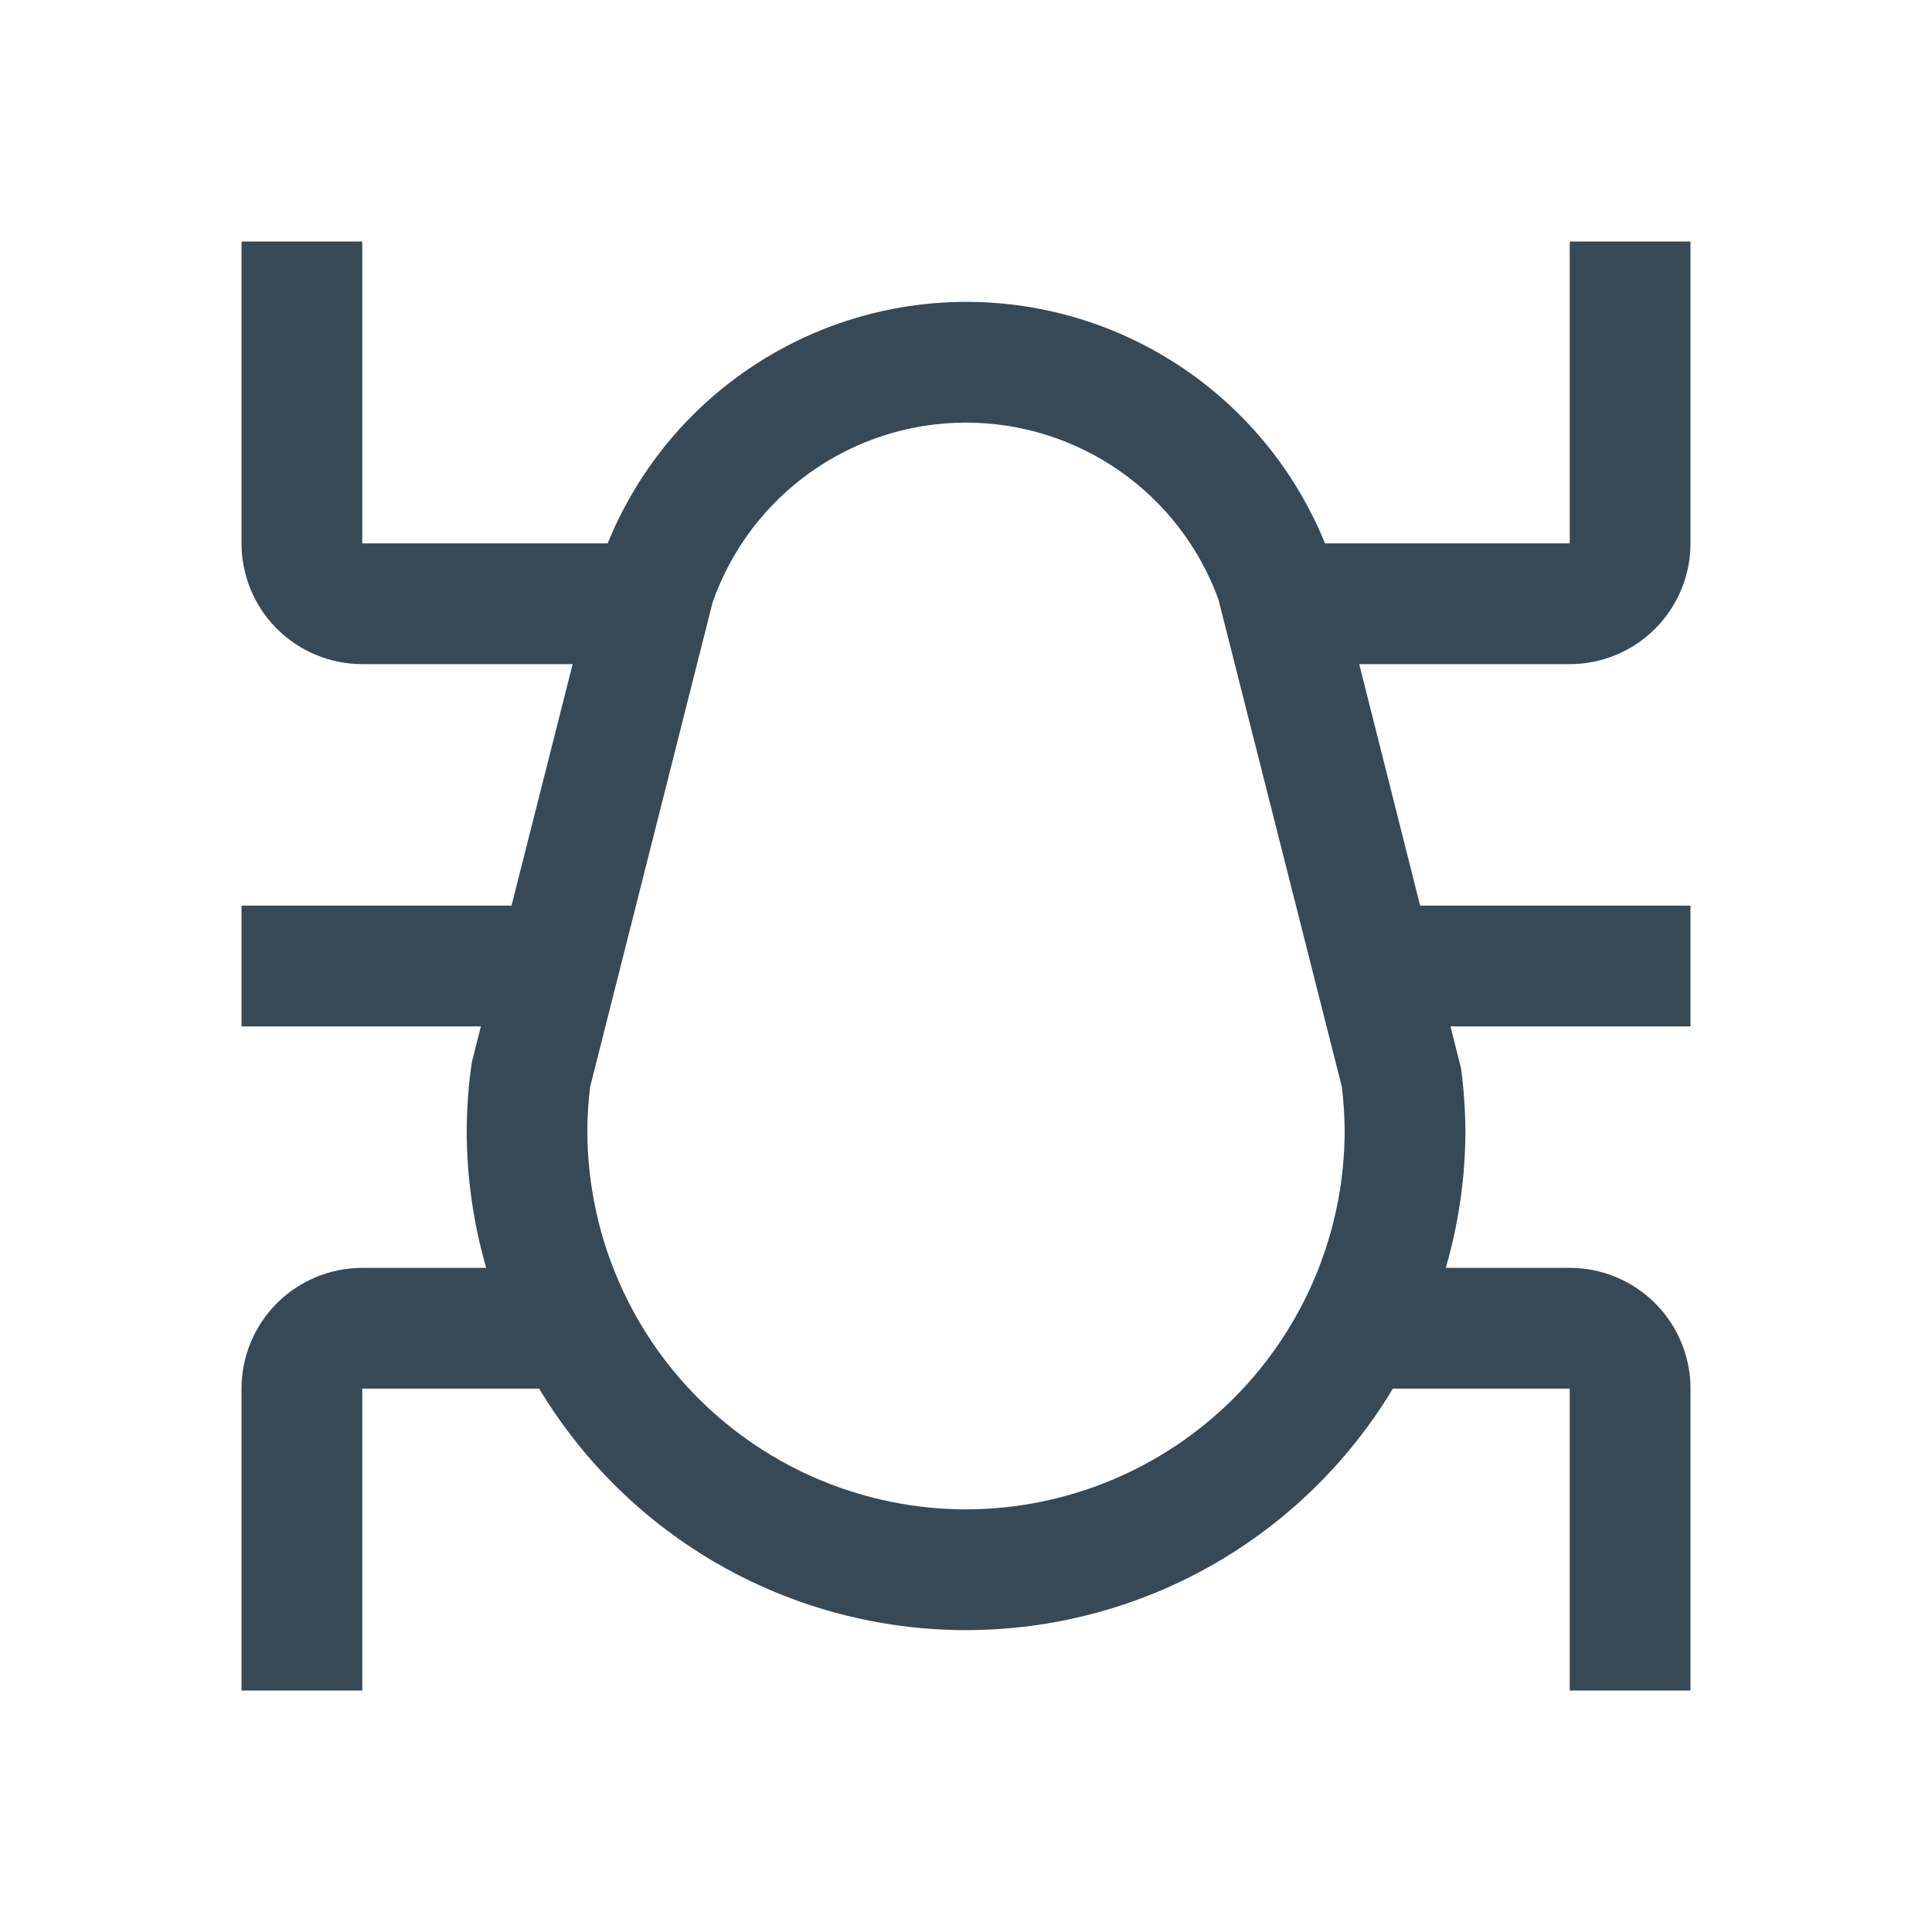 <svg width="32" height="32" viewBox="0 0 32 32" fill="none" xmlns="http://www.w3.org/2000/svg">
<g clip-path="url(#clip0_403_3656)" filter="url(#filter0_d_403_3656)">
<path d="M26 7C26.53 7 27.039 6.789 27.414 6.414C27.789 6.039 28 5.53 28 5V0H26V5H21.946C21.466 3.818 20.645 2.806 19.586 2.093C18.528 1.38 17.281 1 16.006 1C14.73 1 13.483 1.38 12.425 2.093C11.366 2.806 10.545 3.818 10.065 5H6V0H4V5C4 5.53 4.211 6.039 4.586 6.414C4.961 6.789 5.47 7 6 7H9.485L8.472 11H4V13H7.965L7.82 13.573L7.8 13.7C7.755 14.042 7.732 14.387 7.73 14.732C7.731 15.499 7.84 16.263 8.053 17H6C5.47 17 4.961 17.211 4.586 17.586C4.211 17.961 4 18.47 4 19V24H6V19H8.93C9.663 20.22 10.7 21.23 11.938 21.931C13.177 22.632 14.576 23 16 23C17.424 23 18.823 22.632 20.062 21.931C21.3 21.23 22.337 20.22 23.07 19H26V24H28V19C28 18.47 27.789 17.961 27.414 17.586C27.039 17.211 26.53 17 26 17H23.947C24.161 16.261 24.271 15.496 24.272 14.727C24.269 14.383 24.245 14.04 24.2 13.7L24.025 13H28V11H23.522L22.513 7H26ZM16 21C14.337 20.998 12.743 20.337 11.567 19.161C10.391 17.985 9.73 16.39 9.728 14.727C9.729 14.484 9.745 14.241 9.775 14L11.805 5.97C12.11 5.105 12.674 4.356 13.421 3.824C14.168 3.292 15.062 3.004 15.979 3C16.895 2.995 17.791 3.274 18.544 3.799C19.296 4.323 19.868 5.067 20.181 5.929L22.225 14C22.255 14.241 22.27 14.483 22.272 14.725C22.271 16.388 21.61 17.983 20.434 19.16C19.258 20.336 17.663 20.998 16 21V21Z" fill="#374957"/>
</g>
<defs>
<filter id="filter0_d_403_3656" x="0" y="0" width="32" height="32" filterUnits="userSpaceOnUse" color-interpolation-filters="sRGB">
<feFlood flood-opacity="0" result="BackgroundImageFix"/>
<feColorMatrix in="SourceAlpha" type="matrix" values="0 0 0 0 0 0 0 0 0 0 0 0 0 0 0 0 0 0 127 0" result="hardAlpha"/>
<feOffset dy="4"/>
<feGaussianBlur stdDeviation="2"/>
<feComposite in2="hardAlpha" operator="out"/>
<feColorMatrix type="matrix" values="0 0 0 0 0 0 0 0 0 0 0 0 0 0 0 0 0 0 0.25 0"/>
<feBlend mode="normal" in2="BackgroundImageFix" result="effect1_dropShadow_403_3656"/>
<feBlend mode="normal" in="SourceGraphic" in2="effect1_dropShadow_403_3656" result="shape"/>
</filter>
<clipPath id="clip0_403_3656">
<rect width="24" height="24" fill="white" transform="translate(4)"/>
</clipPath>
</defs>
</svg>
